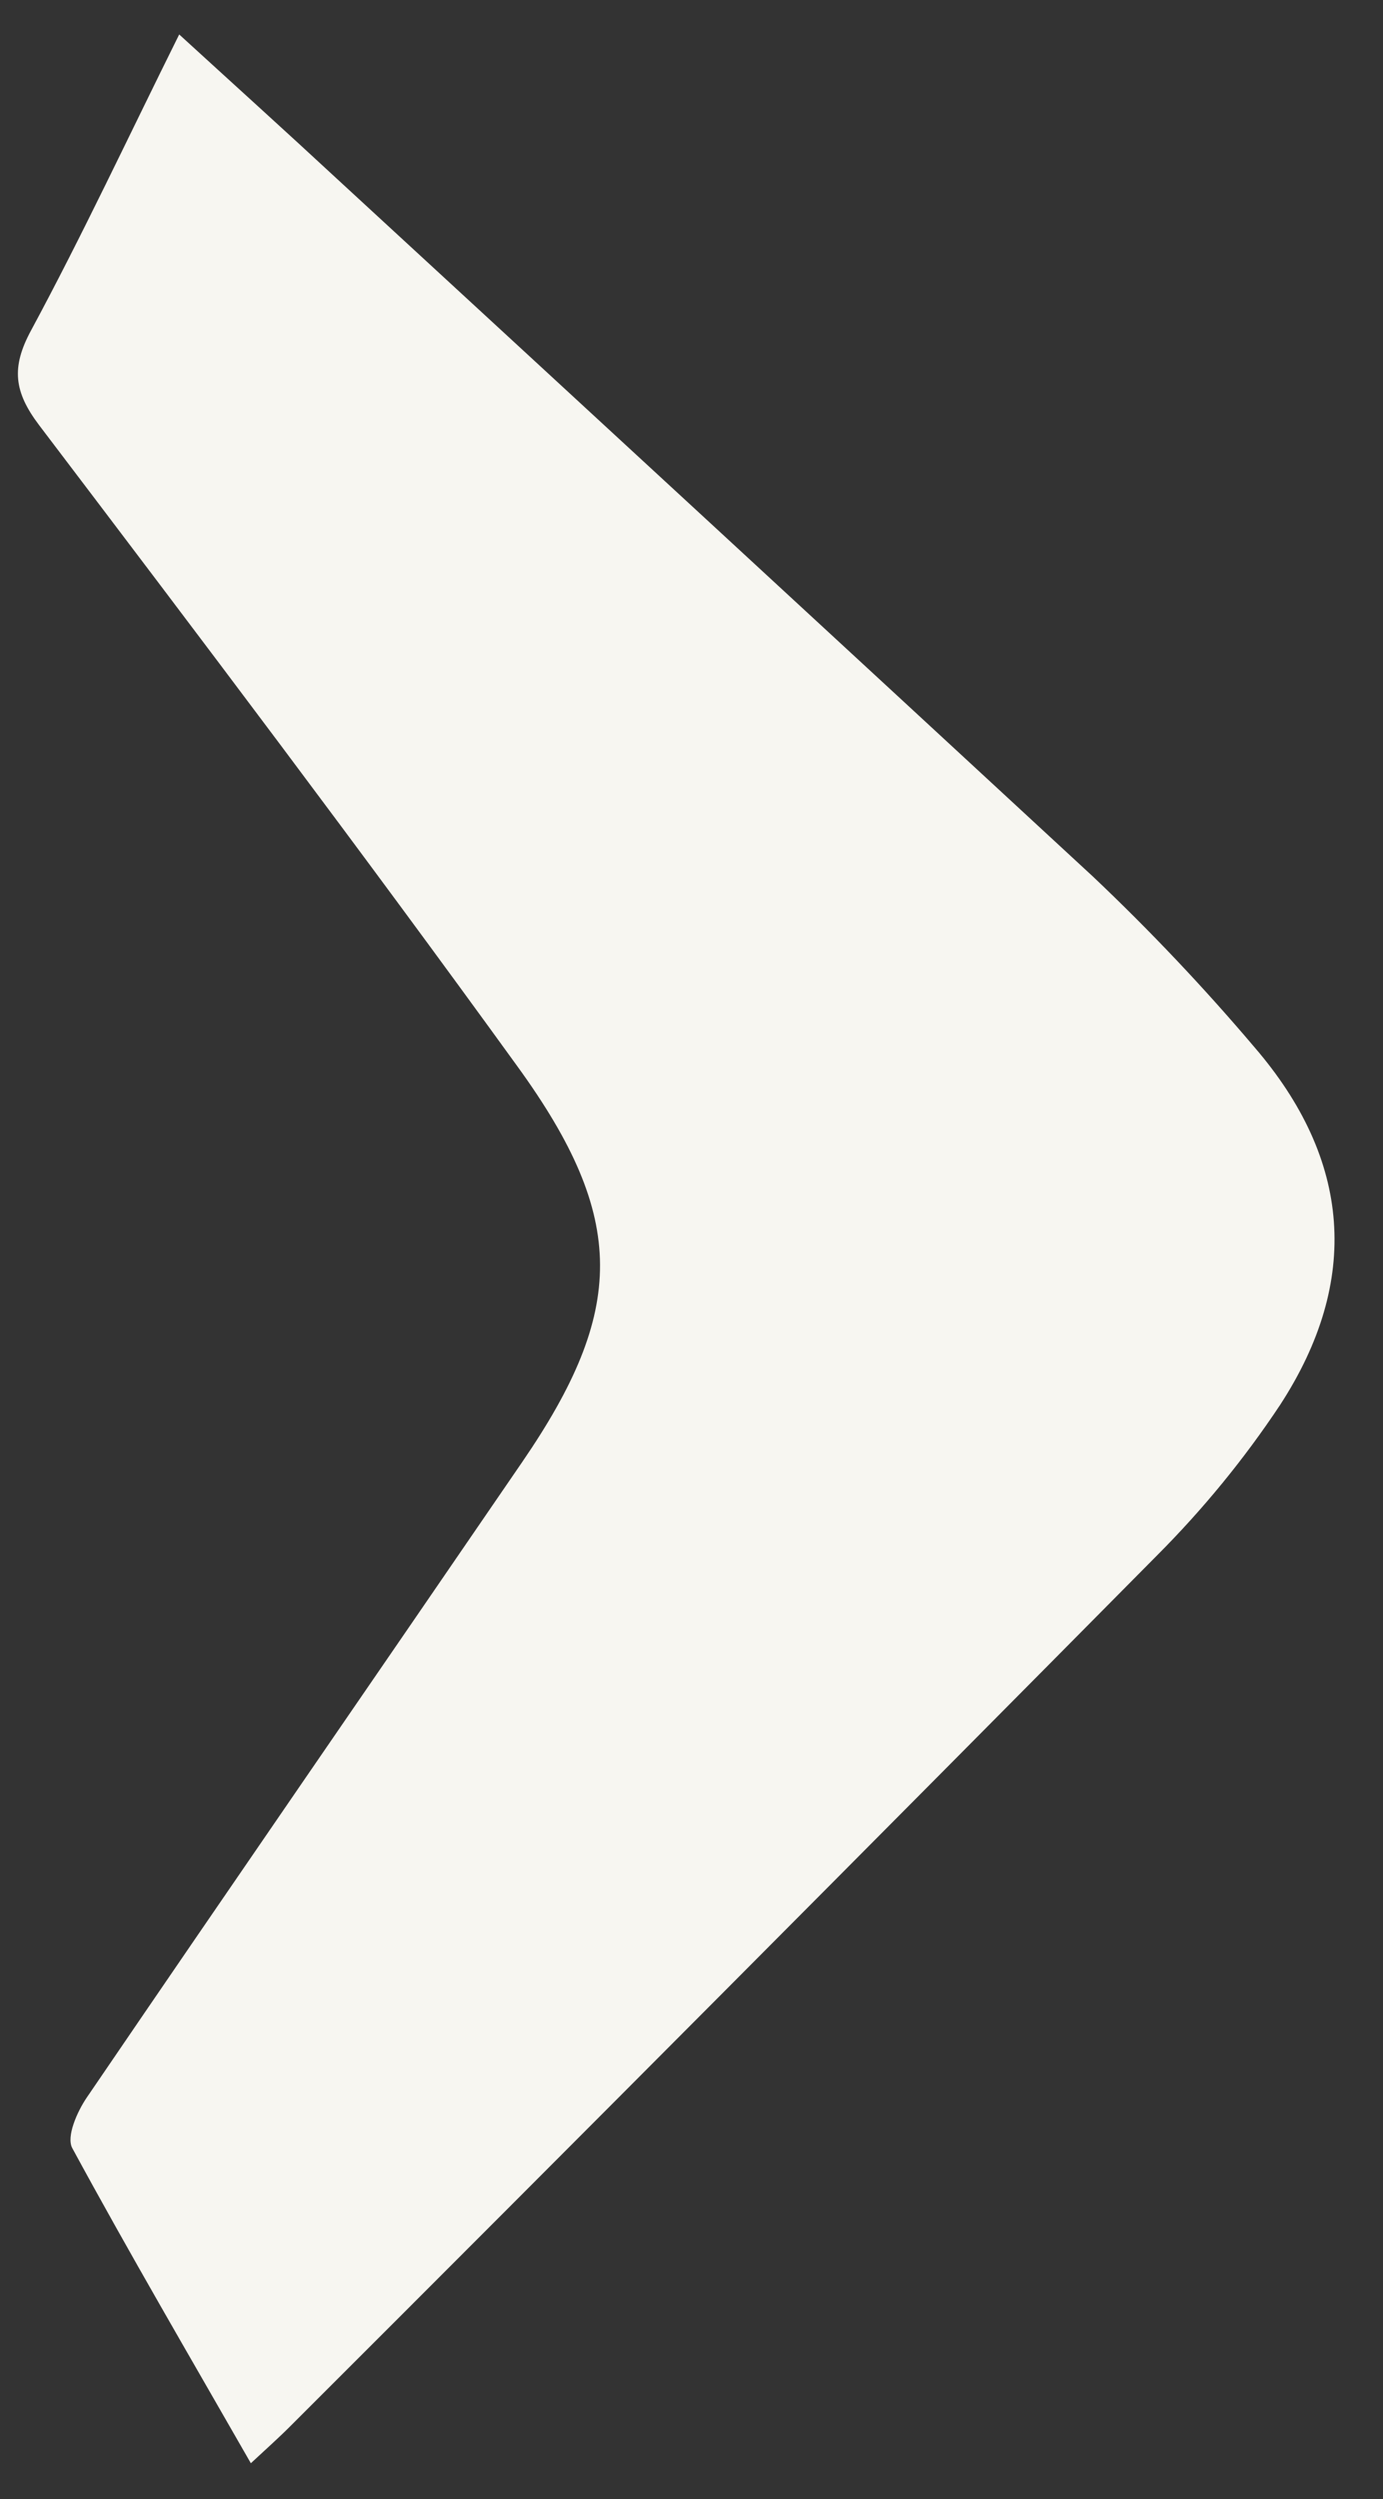<svg width="26" height="47" viewBox="0 0 26 47" fill="none" xmlns="http://www.w3.org/2000/svg">
<rect x="0" y="0" width="26" height="47" fill="#333333" stroke="none"/>
<path d="M4.716 46.325C3.573 44.328 2.433 42.38 1.359 40.399C1.243 40.184 1.449 39.715 1.633 39.445C4.35 35.454 7.094 31.477 9.82 27.492C11.763 24.653 11.8 22.917 9.734 20.064C6.795 16 3.768 11.994 0.734 7.994C0.263 7.37 0.208 6.91 0.583 6.216C1.549 4.424 2.413 2.573 3.369 0.648C4.406 1.597 5.376 2.473 6.338 3.366C11.08 7.736 15.817 12.109 20.549 16.487C21.619 17.501 22.632 18.571 23.583 19.694C25.403 21.808 25.584 24.086 24.066 26.421C23.391 27.439 22.614 28.388 21.748 29.256C16.334 34.728 10.903 40.187 5.452 45.634C5.238 45.849 5.009 46.052 4.716 46.325Z" fill="#F7F6F1"/>
</svg>

